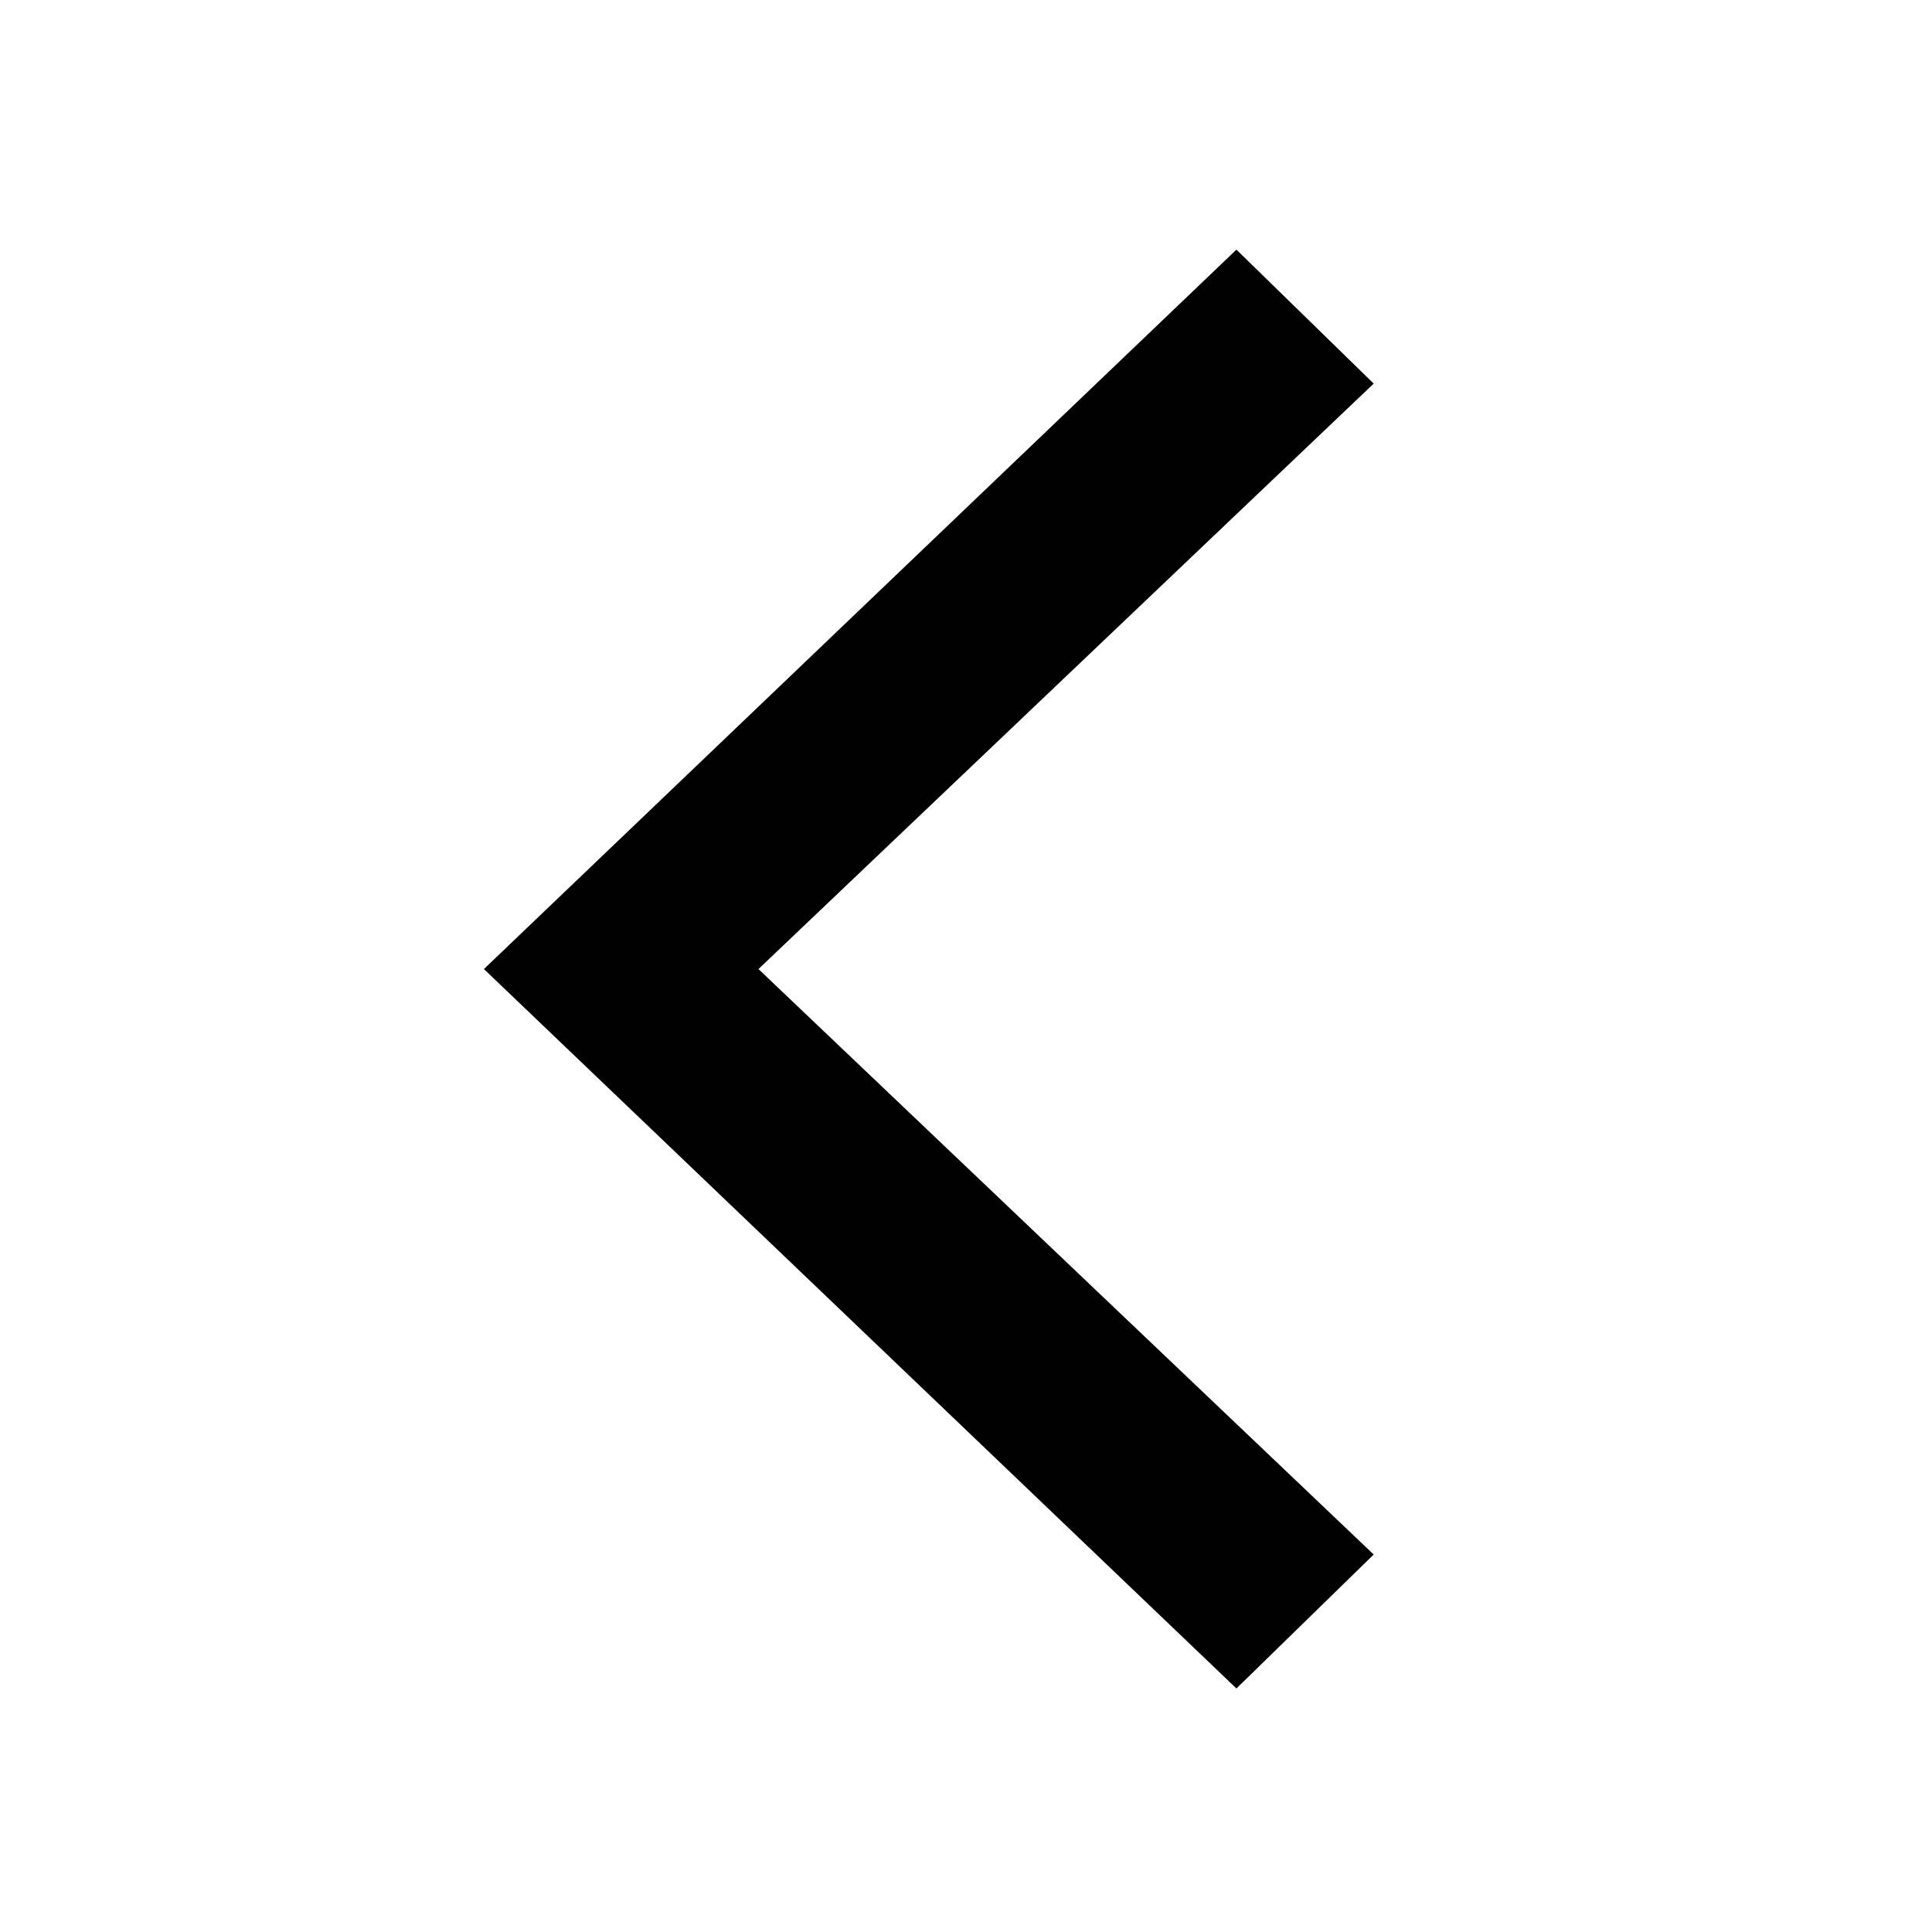 <svg class="svg" viewBox="0 0 1024 1024" xmlns="http://www.w3.org/2000/svg"><defs><style/></defs><path d="M655.331 894.933l72.757-71.003-326.086-310.307 326.086-310.307-72.757-71.004-398.84 381.31 398.84 381.31z"/></svg>